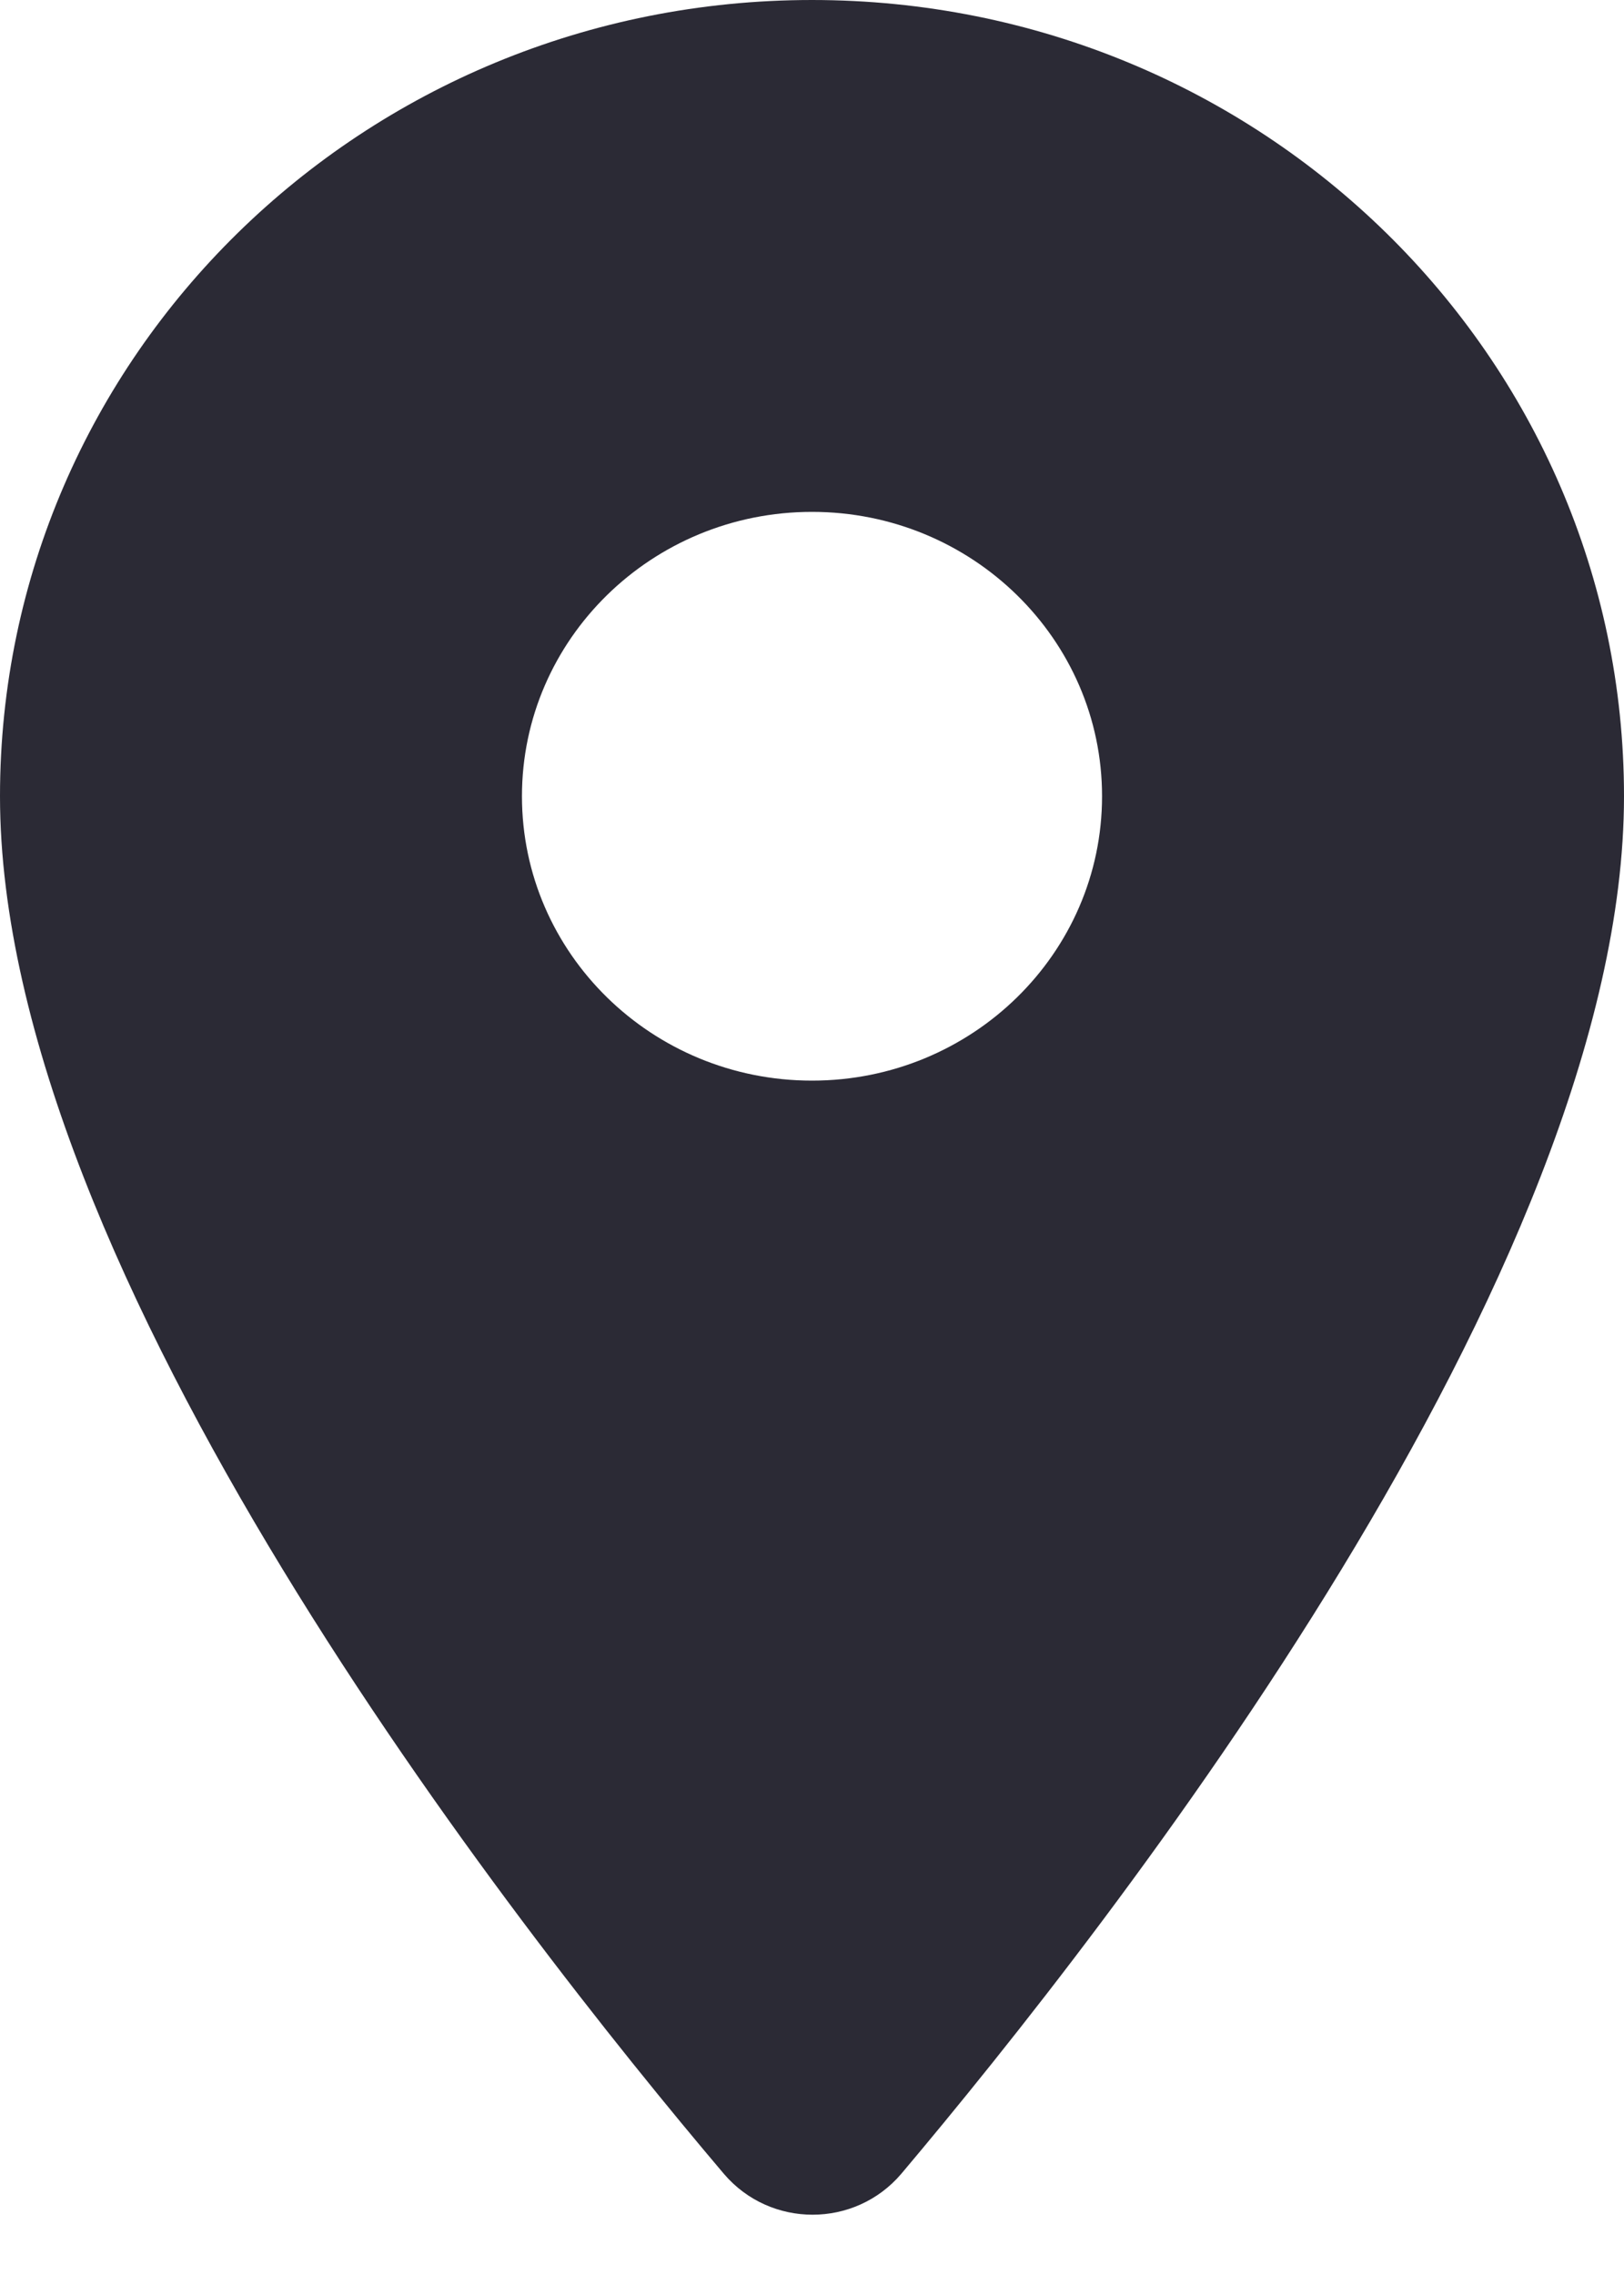 <svg width="10" height="14" viewBox="0 0 10 14" fill="none" xmlns="http://www.w3.org/2000/svg">
<g clip-path="url(#clip0)">
<path fill-rule="evenodd" clip-rule="evenodd" d="M5 0C2.236 0 0 2.191 0 4.9C0 7.819 3.157 11.844 4.457 13.377C4.743 13.713 5.264 13.713 5.55 13.377C6.843 11.844 10 7.819 10 4.9C10 2.191 7.764 0 5 0ZM5 6.65C4.014 6.65 3.214 5.866 3.214 4.9C3.214 3.934 4.014 3.15 5 3.15C5.986 3.15 6.786 3.934 6.786 4.9C6.786 5.866 5.986 6.65 5 6.65Z" fill="#2B2A35"/>
</g>
<defs>
<clipPath id="clip0">
<rect width="10" height="14" fill="white"/>
</clipPath>
</defs>
</svg>
